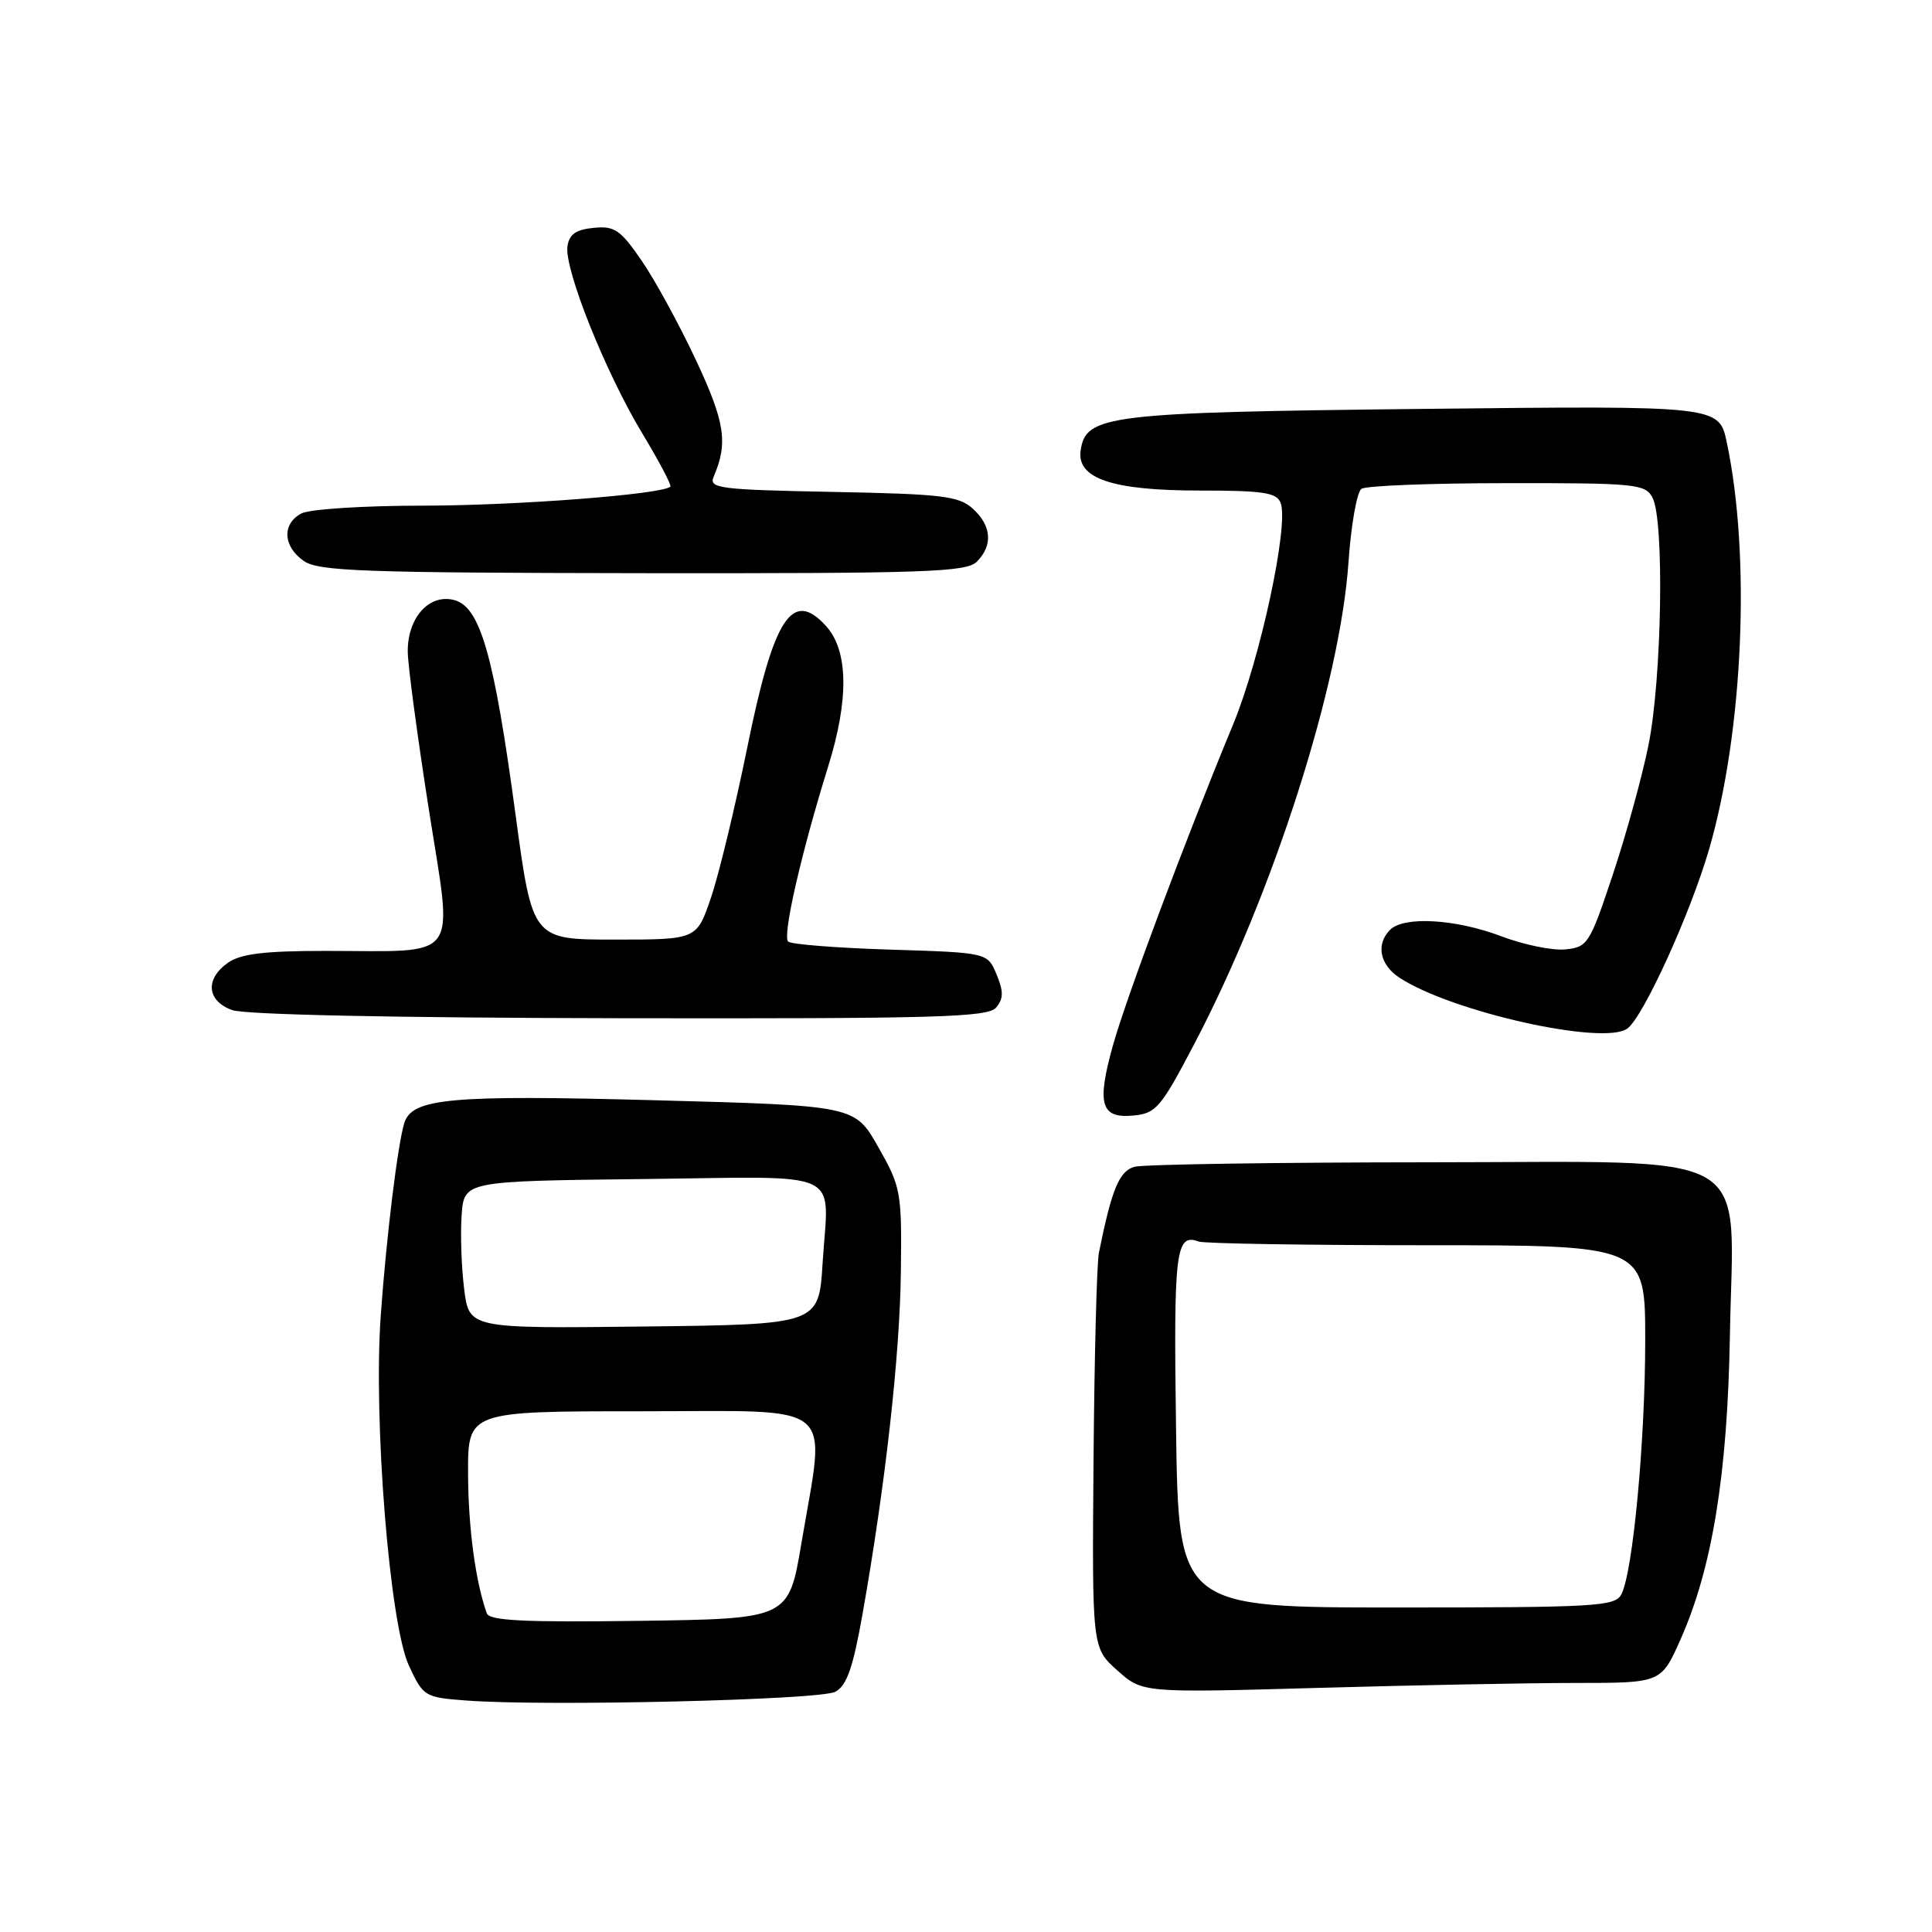 <?xml version="1.0" encoding="UTF-8" standalone="no"?>
<!DOCTYPE svg PUBLIC "-//W3C//DTD SVG 1.1//EN" "http://www.w3.org/Graphics/SVG/1.1/DTD/svg11.dtd" >
<svg xmlns="http://www.w3.org/2000/svg" xmlns:xlink="http://www.w3.org/1999/xlink" version="1.1" viewBox="0 0 256 256">
 <g >
 <path fill="currentColor"
d=" M 110.68 224.17 C 112.21 223.35 113.03 220.99 114.30 213.81 C 117.32 196.73 119.24 179.61 119.37 168.50 C 119.50 157.91 119.38 157.29 116.38 152.00 C 113.27 146.50 113.27 146.50 86.88 145.79 C 59.65 145.06 54.59 145.52 53.57 148.81 C 52.70 151.62 51.19 163.91 50.45 174.34 C 49.46 188.22 51.63 215.21 54.18 220.70 C 56.09 224.81 56.25 224.91 61.82 225.33 C 72.26 226.12 108.65 225.26 110.68 224.17 Z  M 208.81 223.00 C 220.11 223.00 220.11 223.00 222.67 217.25 C 226.88 207.79 228.90 195.41 229.22 177.00 C 229.65 151.76 233.53 154.00 189.22 154.01 C 169.03 154.02 151.53 154.29 150.35 154.60 C 148.31 155.15 147.32 157.52 145.61 166.00 C 145.33 167.38 145.01 179.71 144.90 193.42 C 144.70 218.34 144.70 218.34 148.04 221.33 C 151.38 224.31 151.38 224.31 174.44 223.66 C 187.12 223.30 202.59 223.00 208.81 223.00 Z  M 158.27 138.29 C 168.71 118.37 177.56 90.73 178.68 74.51 C 179.02 69.56 179.80 65.17 180.40 64.77 C 181.01 64.36 189.70 64.02 199.71 64.02 C 216.71 64.00 218.00 64.13 218.96 65.93 C 220.56 68.91 220.21 90.06 218.42 98.79 C 217.56 103.03 215.42 110.78 213.67 116.00 C 210.64 125.09 210.37 125.51 207.40 125.80 C 205.69 125.97 201.87 125.18 198.90 124.05 C 192.88 121.77 186.03 121.37 184.20 123.20 C 182.28 125.12 182.81 127.83 185.45 129.56 C 192.35 134.08 212.45 138.57 215.62 136.30 C 217.73 134.79 223.98 121.08 226.47 112.51 C 230.99 96.92 232.00 73.70 228.81 58.63 C 227.78 53.75 227.78 53.75 188.64 54.18 C 146.68 54.64 143.86 54.99 143.19 59.70 C 142.66 63.41 147.38 65.00 158.98 65.00 C 167.38 65.00 169.17 65.27 169.69 66.63 C 170.81 69.54 167.00 87.28 163.39 96.00 C 157.07 111.26 149.17 132.37 147.43 138.66 C 145.30 146.34 145.88 148.24 150.22 147.81 C 153.19 147.53 153.84 146.75 158.27 138.29 Z  M 132.00 133.50 C 132.97 132.33 132.99 131.38 132.05 129.12 C 130.85 126.23 130.85 126.23 117.97 125.83 C 110.89 125.61 104.80 125.13 104.43 124.76 C 103.66 123.99 106.16 113.05 109.74 101.55 C 112.51 92.66 112.41 86.21 109.46 82.96 C 104.97 78.00 102.51 81.80 99.00 99.13 C 97.39 107.03 95.23 115.97 94.19 119.00 C 92.31 124.50 92.31 124.50 81.43 124.50 C 70.55 124.50 70.55 124.50 68.32 108.00 C 65.45 86.72 63.63 80.37 60.14 79.50 C 56.84 78.67 53.99 81.87 54.03 86.36 C 54.04 88.09 55.29 97.45 56.81 107.17 C 60.03 127.72 61.28 126.00 43.10 126.00 C 35.07 126.00 31.90 126.38 30.22 127.56 C 27.15 129.71 27.39 132.61 30.75 133.84 C 32.44 134.45 52.27 134.87 82.13 134.92 C 124.18 134.99 130.92 134.80 132.00 133.50 Z  M 129.43 74.43 C 131.59 72.27 131.40 69.67 128.90 67.40 C 127.04 65.72 124.85 65.46 110.32 65.18 C 95.33 64.89 93.90 64.71 94.56 63.18 C 96.49 58.68 96.08 55.96 92.20 47.68 C 90.00 42.99 86.77 37.07 85.01 34.52 C 82.21 30.45 81.44 29.92 78.66 30.19 C 76.31 30.42 75.42 31.05 75.19 32.64 C 74.76 35.66 80.24 49.37 85.09 57.40 C 87.33 61.12 89.02 64.31 88.83 64.48 C 87.76 65.51 68.42 66.99 56.18 67.00 C 48.23 67.00 41.01 67.46 39.93 68.04 C 37.34 69.42 37.49 72.40 40.25 74.33 C 42.21 75.69 48.08 75.90 85.18 75.95 C 122.69 75.99 128.05 75.81 129.43 74.43 Z  M 64.50 213.77 C 62.99 209.50 62.05 202.43 62.02 195.25 C 62.00 187.00 62.00 187.00 85.00 187.00 C 111.40 187.00 109.41 185.36 106.19 204.50 C 104.50 214.50 104.50 214.50 84.73 214.77 C 69.44 214.98 64.85 214.75 64.50 213.77 Z  M 61.50 170.77 C 61.14 167.87 60.99 163.47 61.17 161.00 C 61.50 156.50 61.50 156.50 85.17 156.23 C 112.37 155.92 109.78 154.71 109.00 167.37 C 108.50 175.50 108.50 175.50 85.32 175.77 C 62.15 176.04 62.15 176.04 61.50 170.77 Z  M 155.83 189.25 C 155.50 165.69 155.78 163.39 158.83 164.51 C 159.56 164.78 173.18 165.00 189.08 165.00 C 218.00 165.00 218.00 165.00 218.00 177.58 C 218.00 190.91 216.37 208.33 214.84 211.25 C 214.01 212.86 211.54 213.00 185.05 213.00 C 156.16 213.00 156.16 213.00 155.83 189.25 Z "/>
</g>
</svg>
